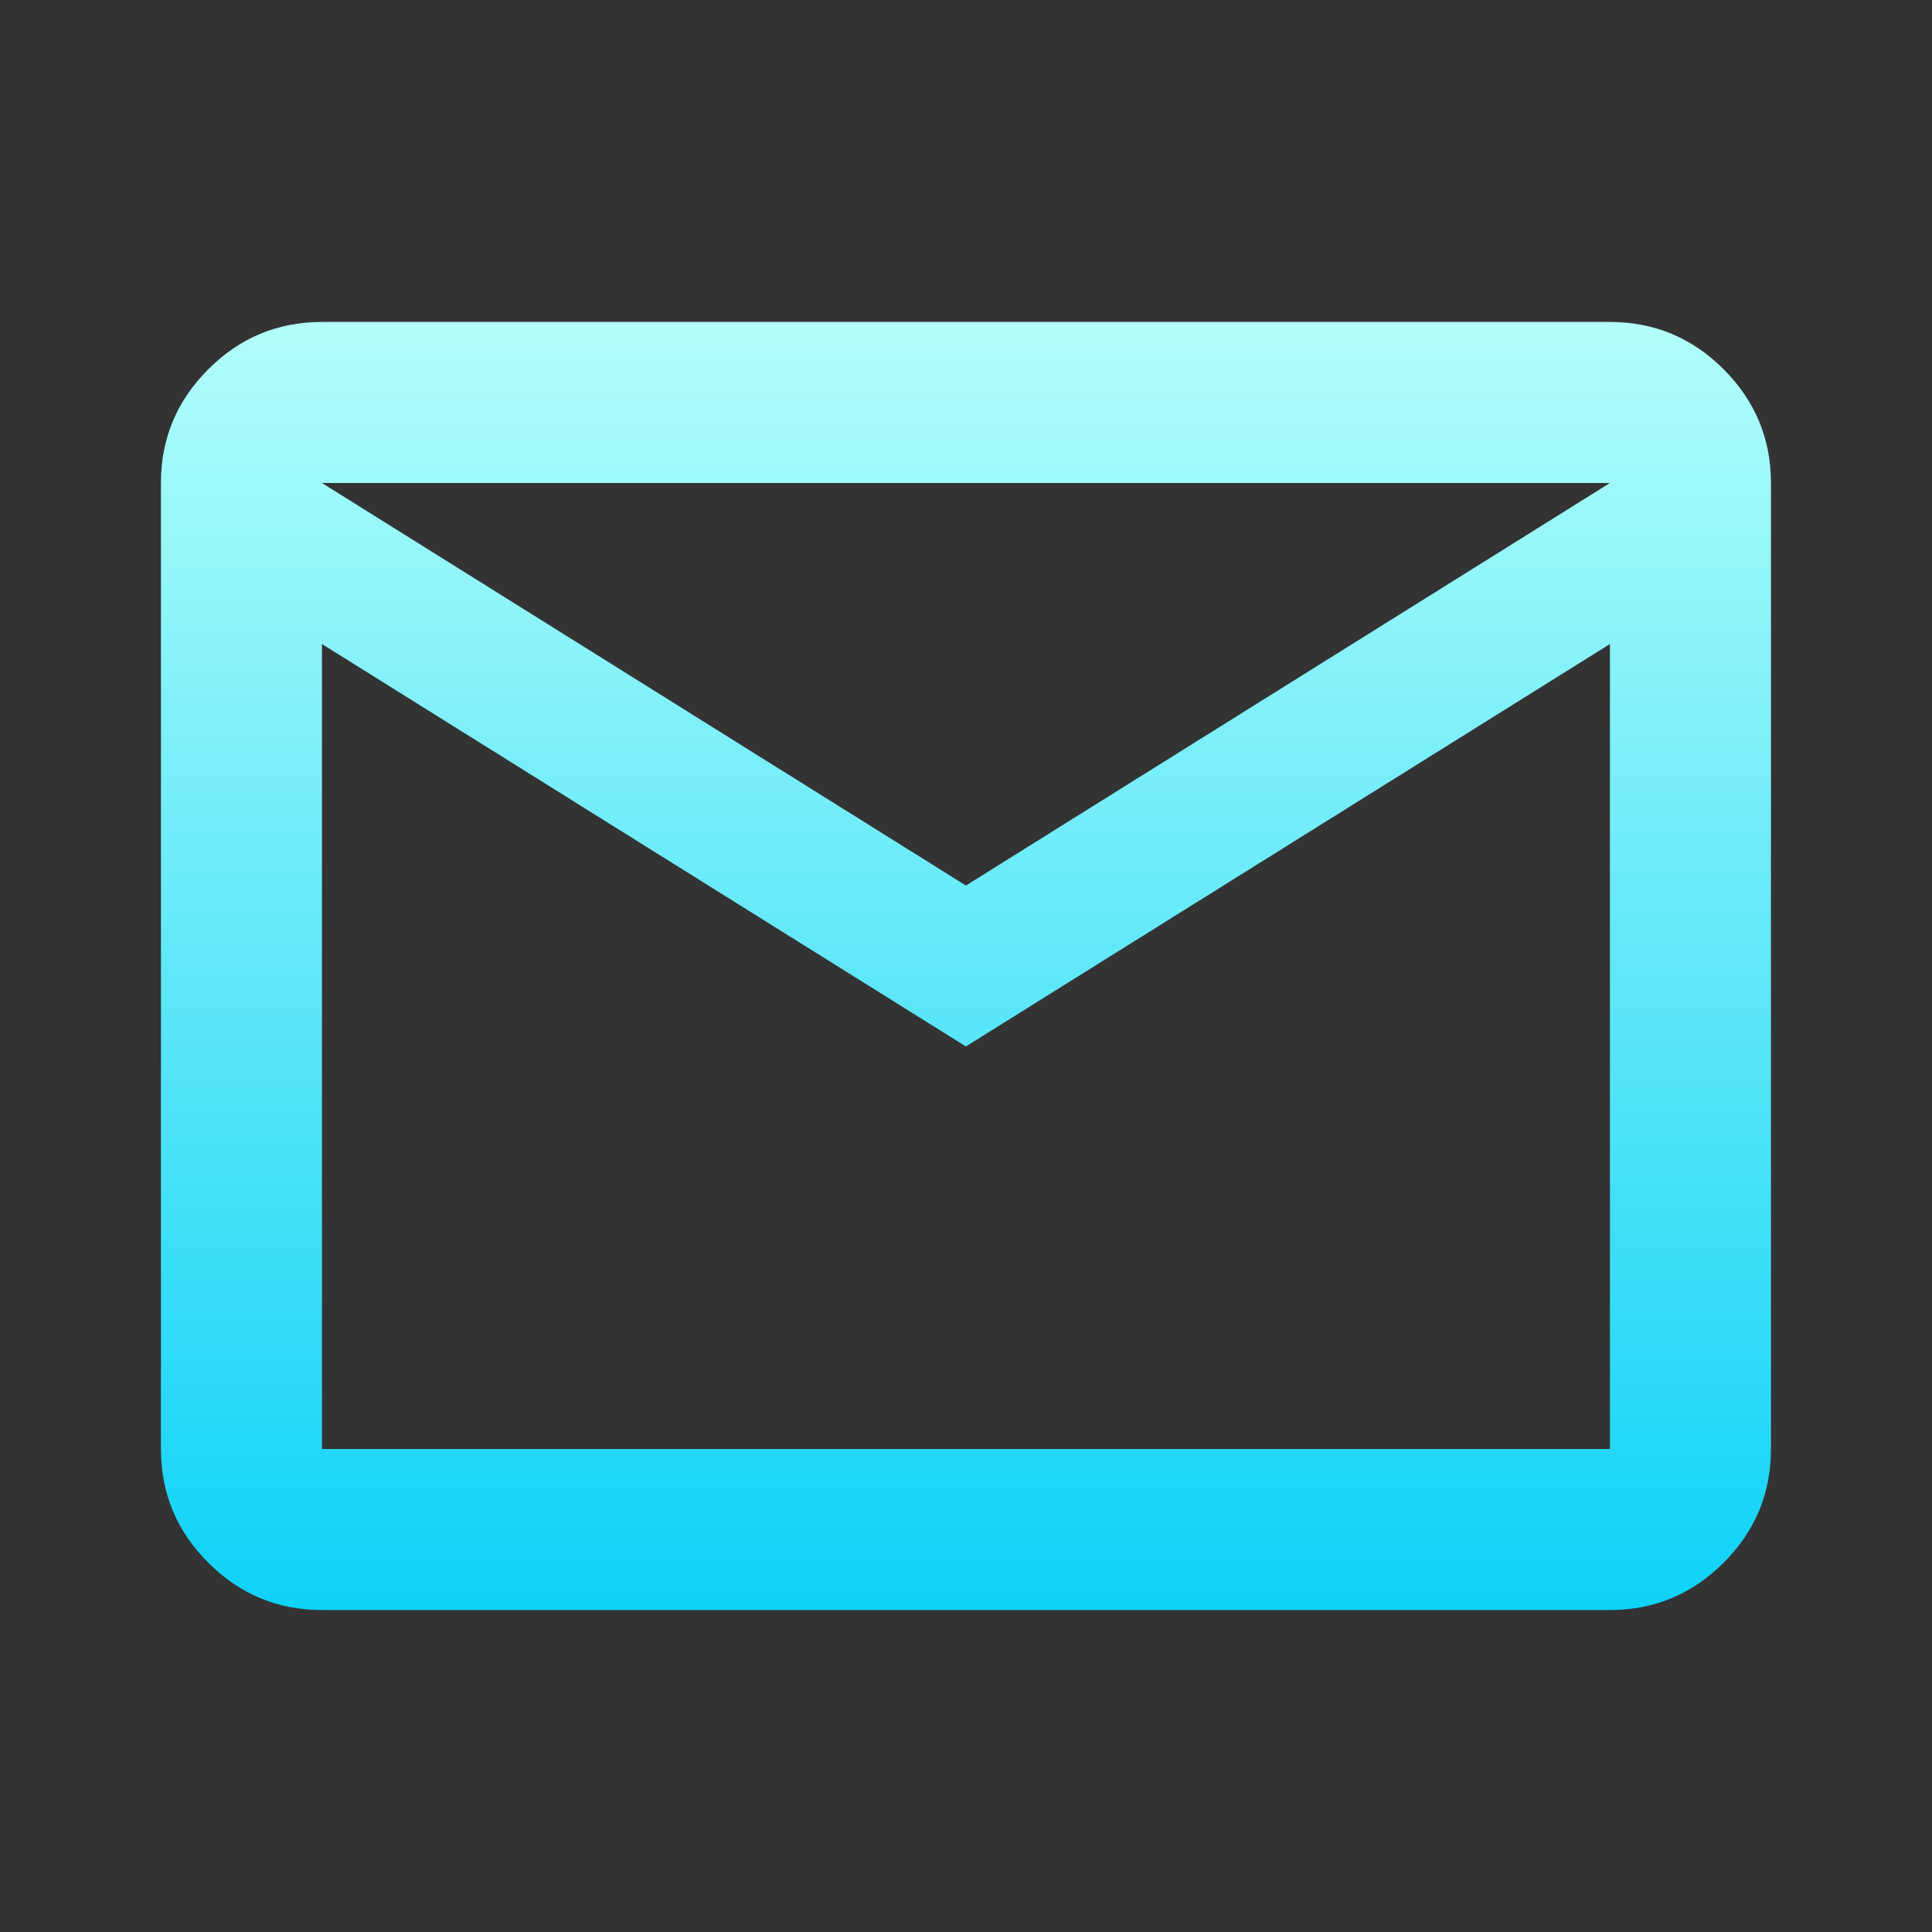 <svg width="20" height="20" viewBox="0 0 20 20" fill="none" xmlns="http://www.w3.org/2000/svg">
<rect x="0" y="0" width="20" height="20" fill="#333333" stroke="none"/>
<mask id="mask0_222_832" style="mask-type:alpha" maskUnits="userSpaceOnUse" x="0" y="0" width="20" height="20">
<rect width="20" height="20" fill="#D9D9D9"/>
</mask>
<g mask="url(#mask0_222_832)">
<path d="M3.333 16.667C2.874 16.667 2.482 16.503 2.156 16.177C1.829 15.851 1.666 15.458 1.666 15V5C1.666 4.542 1.829 4.149 2.156 3.823C2.482 3.496 2.874 3.333 3.333 3.333H16.666C17.124 3.333 17.517 3.496 17.843 3.823C18.169 4.149 18.333 4.542 18.333 5V15C18.333 15.458 18.169 15.851 17.843 16.177C17.517 16.503 17.124 16.667 16.666 16.667H3.333ZM9.999 10.833L3.333 6.667V15H16.666V6.667L9.999 10.833ZM9.999 9.167L16.666 5H3.333L9.999 9.167ZM3.333 6.667V5V15V6.667Z" fill="url(#paint0_linear_222_832)"/>
</g>
<defs>
<linearGradient id="paint0_linear_222_832" x1="1.666" y1="3.333" x2="1.666" y2="16.667" gradientUnits="userSpaceOnUse">
<stop stop-color="#B2FEFA"/>
<stop offset="1" stop-color="#0ED2F7"/>
</linearGradient>
</defs>
</svg>
